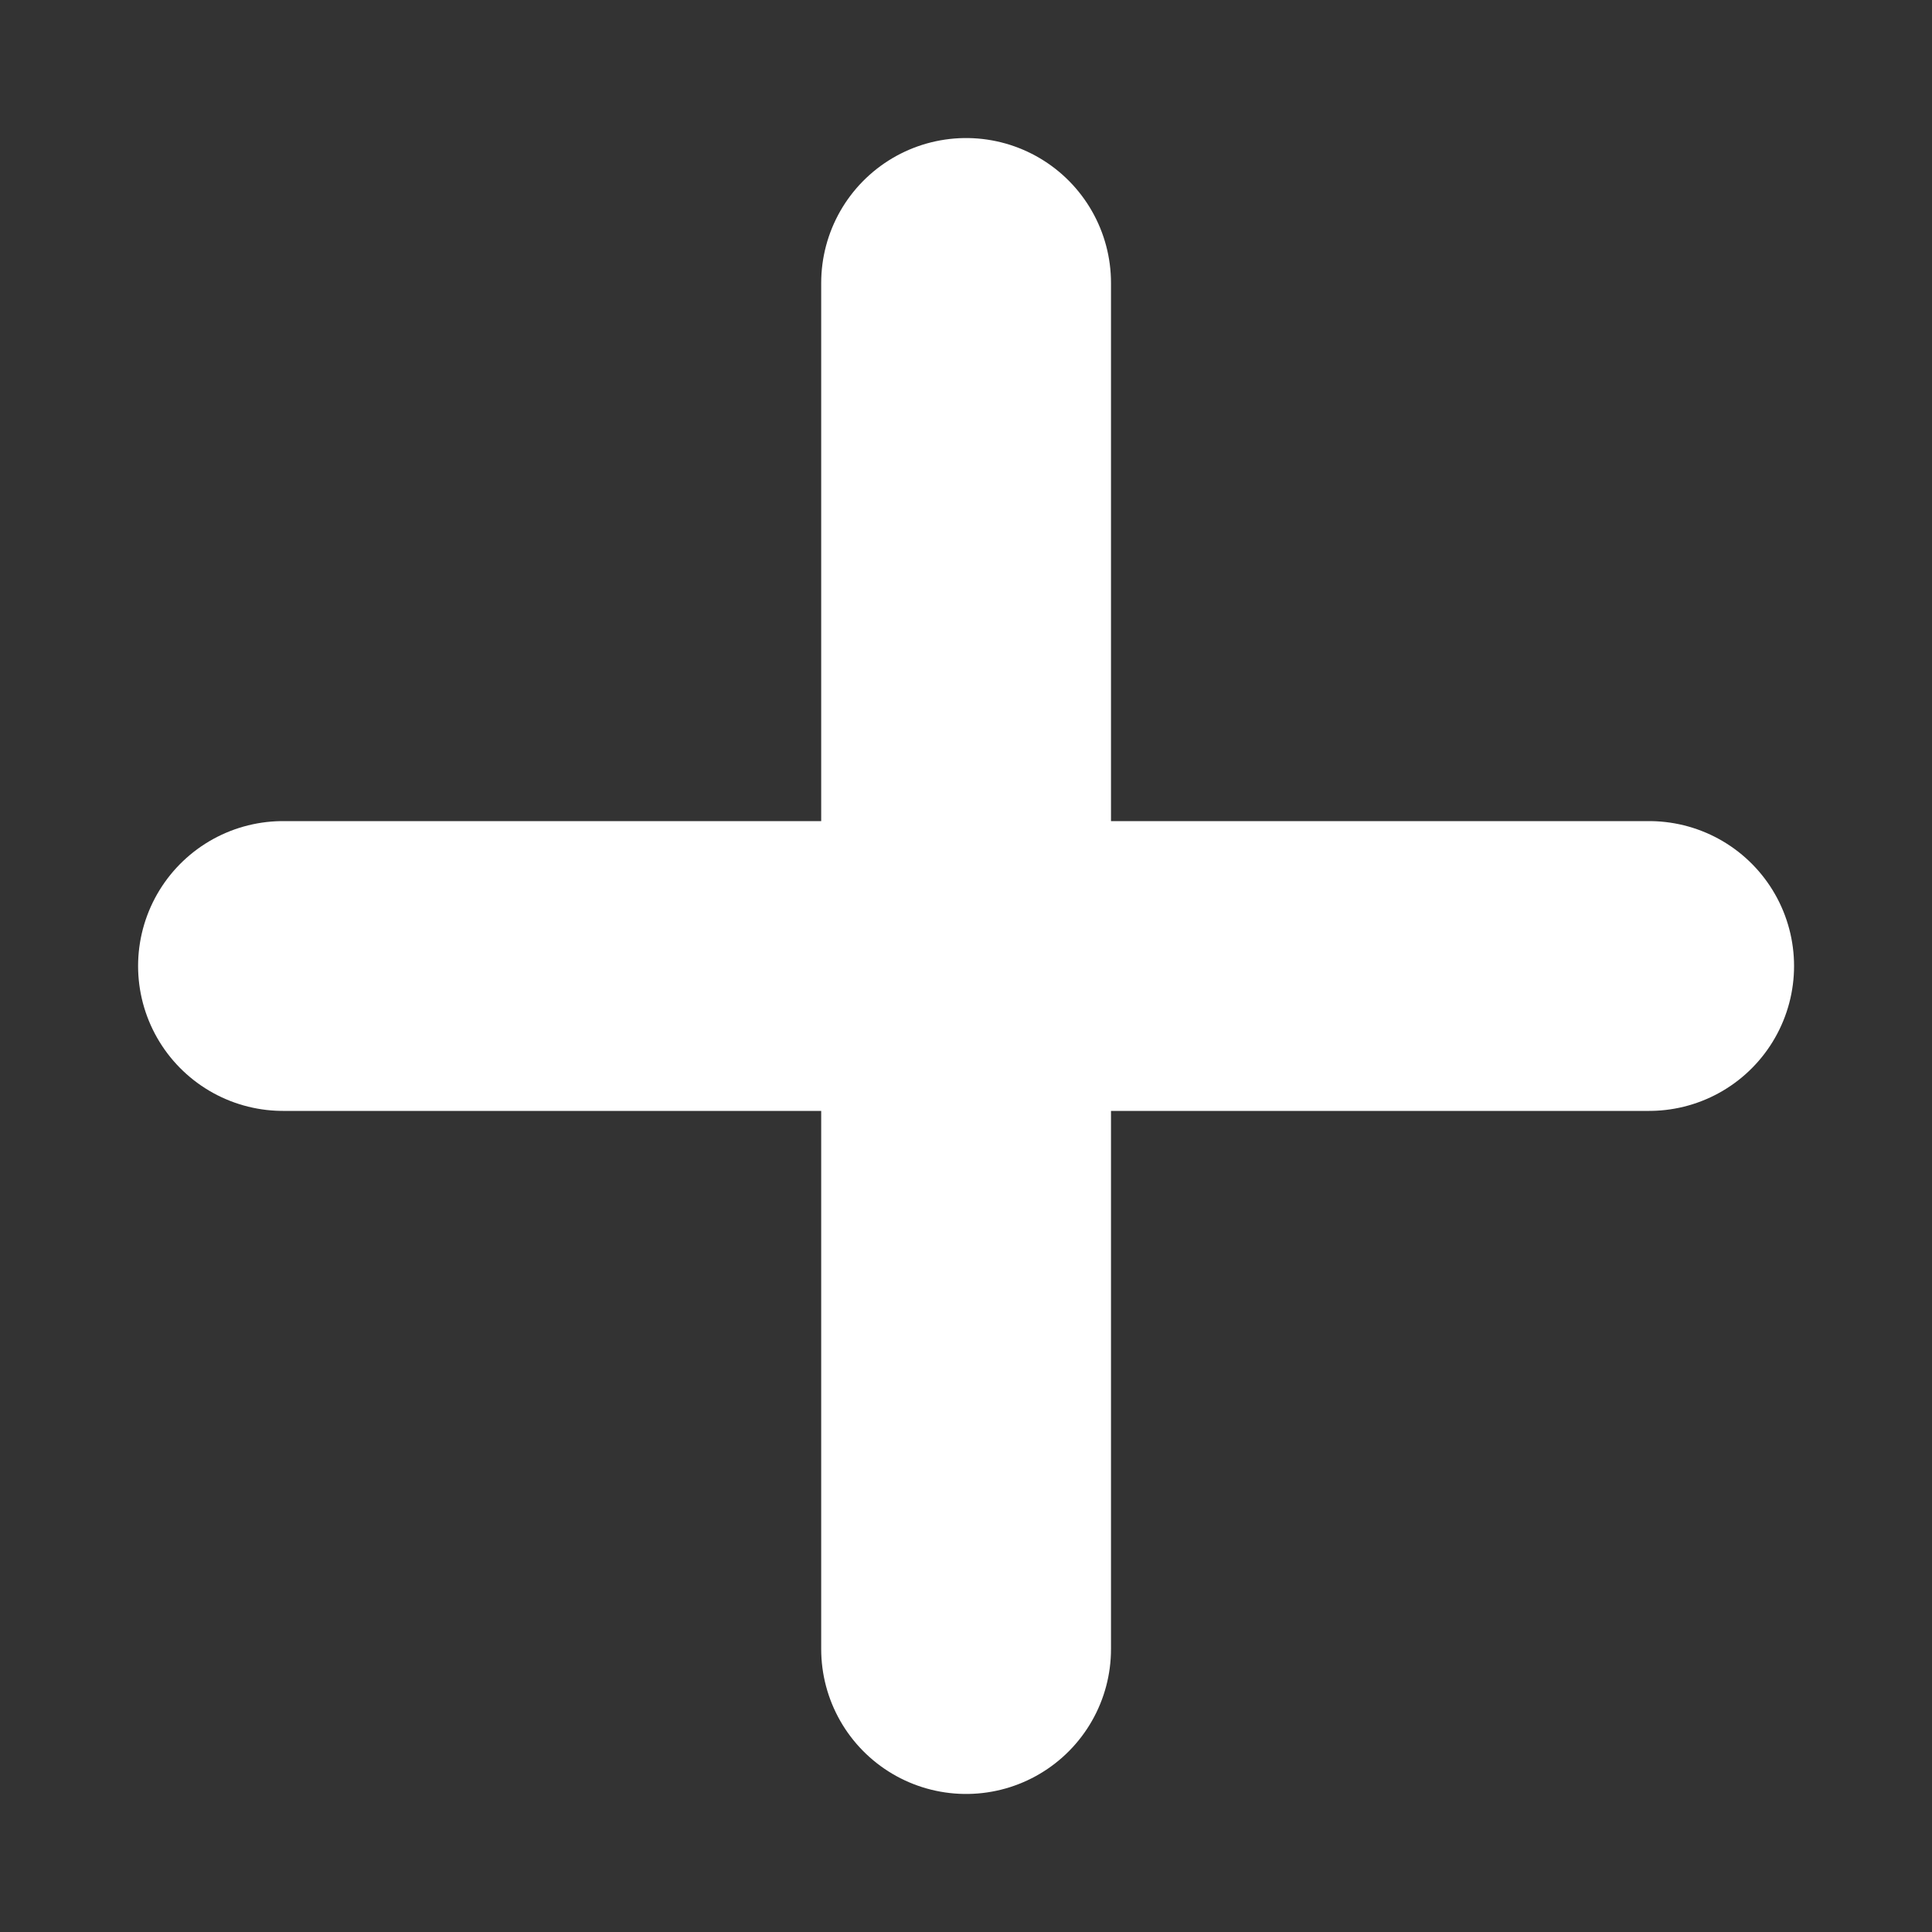 <svg width="40" height="40" viewBox="0 0 40 40" fill="none" xmlns="http://www.w3.org/2000/svg">
<rect x="0" y="0" width="40" height="40" fill="#333333" stroke="none"/>
<path d="M20.002 5.858L20.002 34.142" stroke="white" stroke-width="6" stroke-linecap="round" stroke-linejoin="round"/>
<path d="M5.859 20L34.144 20" stroke="white" stroke-width="6" stroke-linecap="round" stroke-linejoin="round"/>
</svg>
